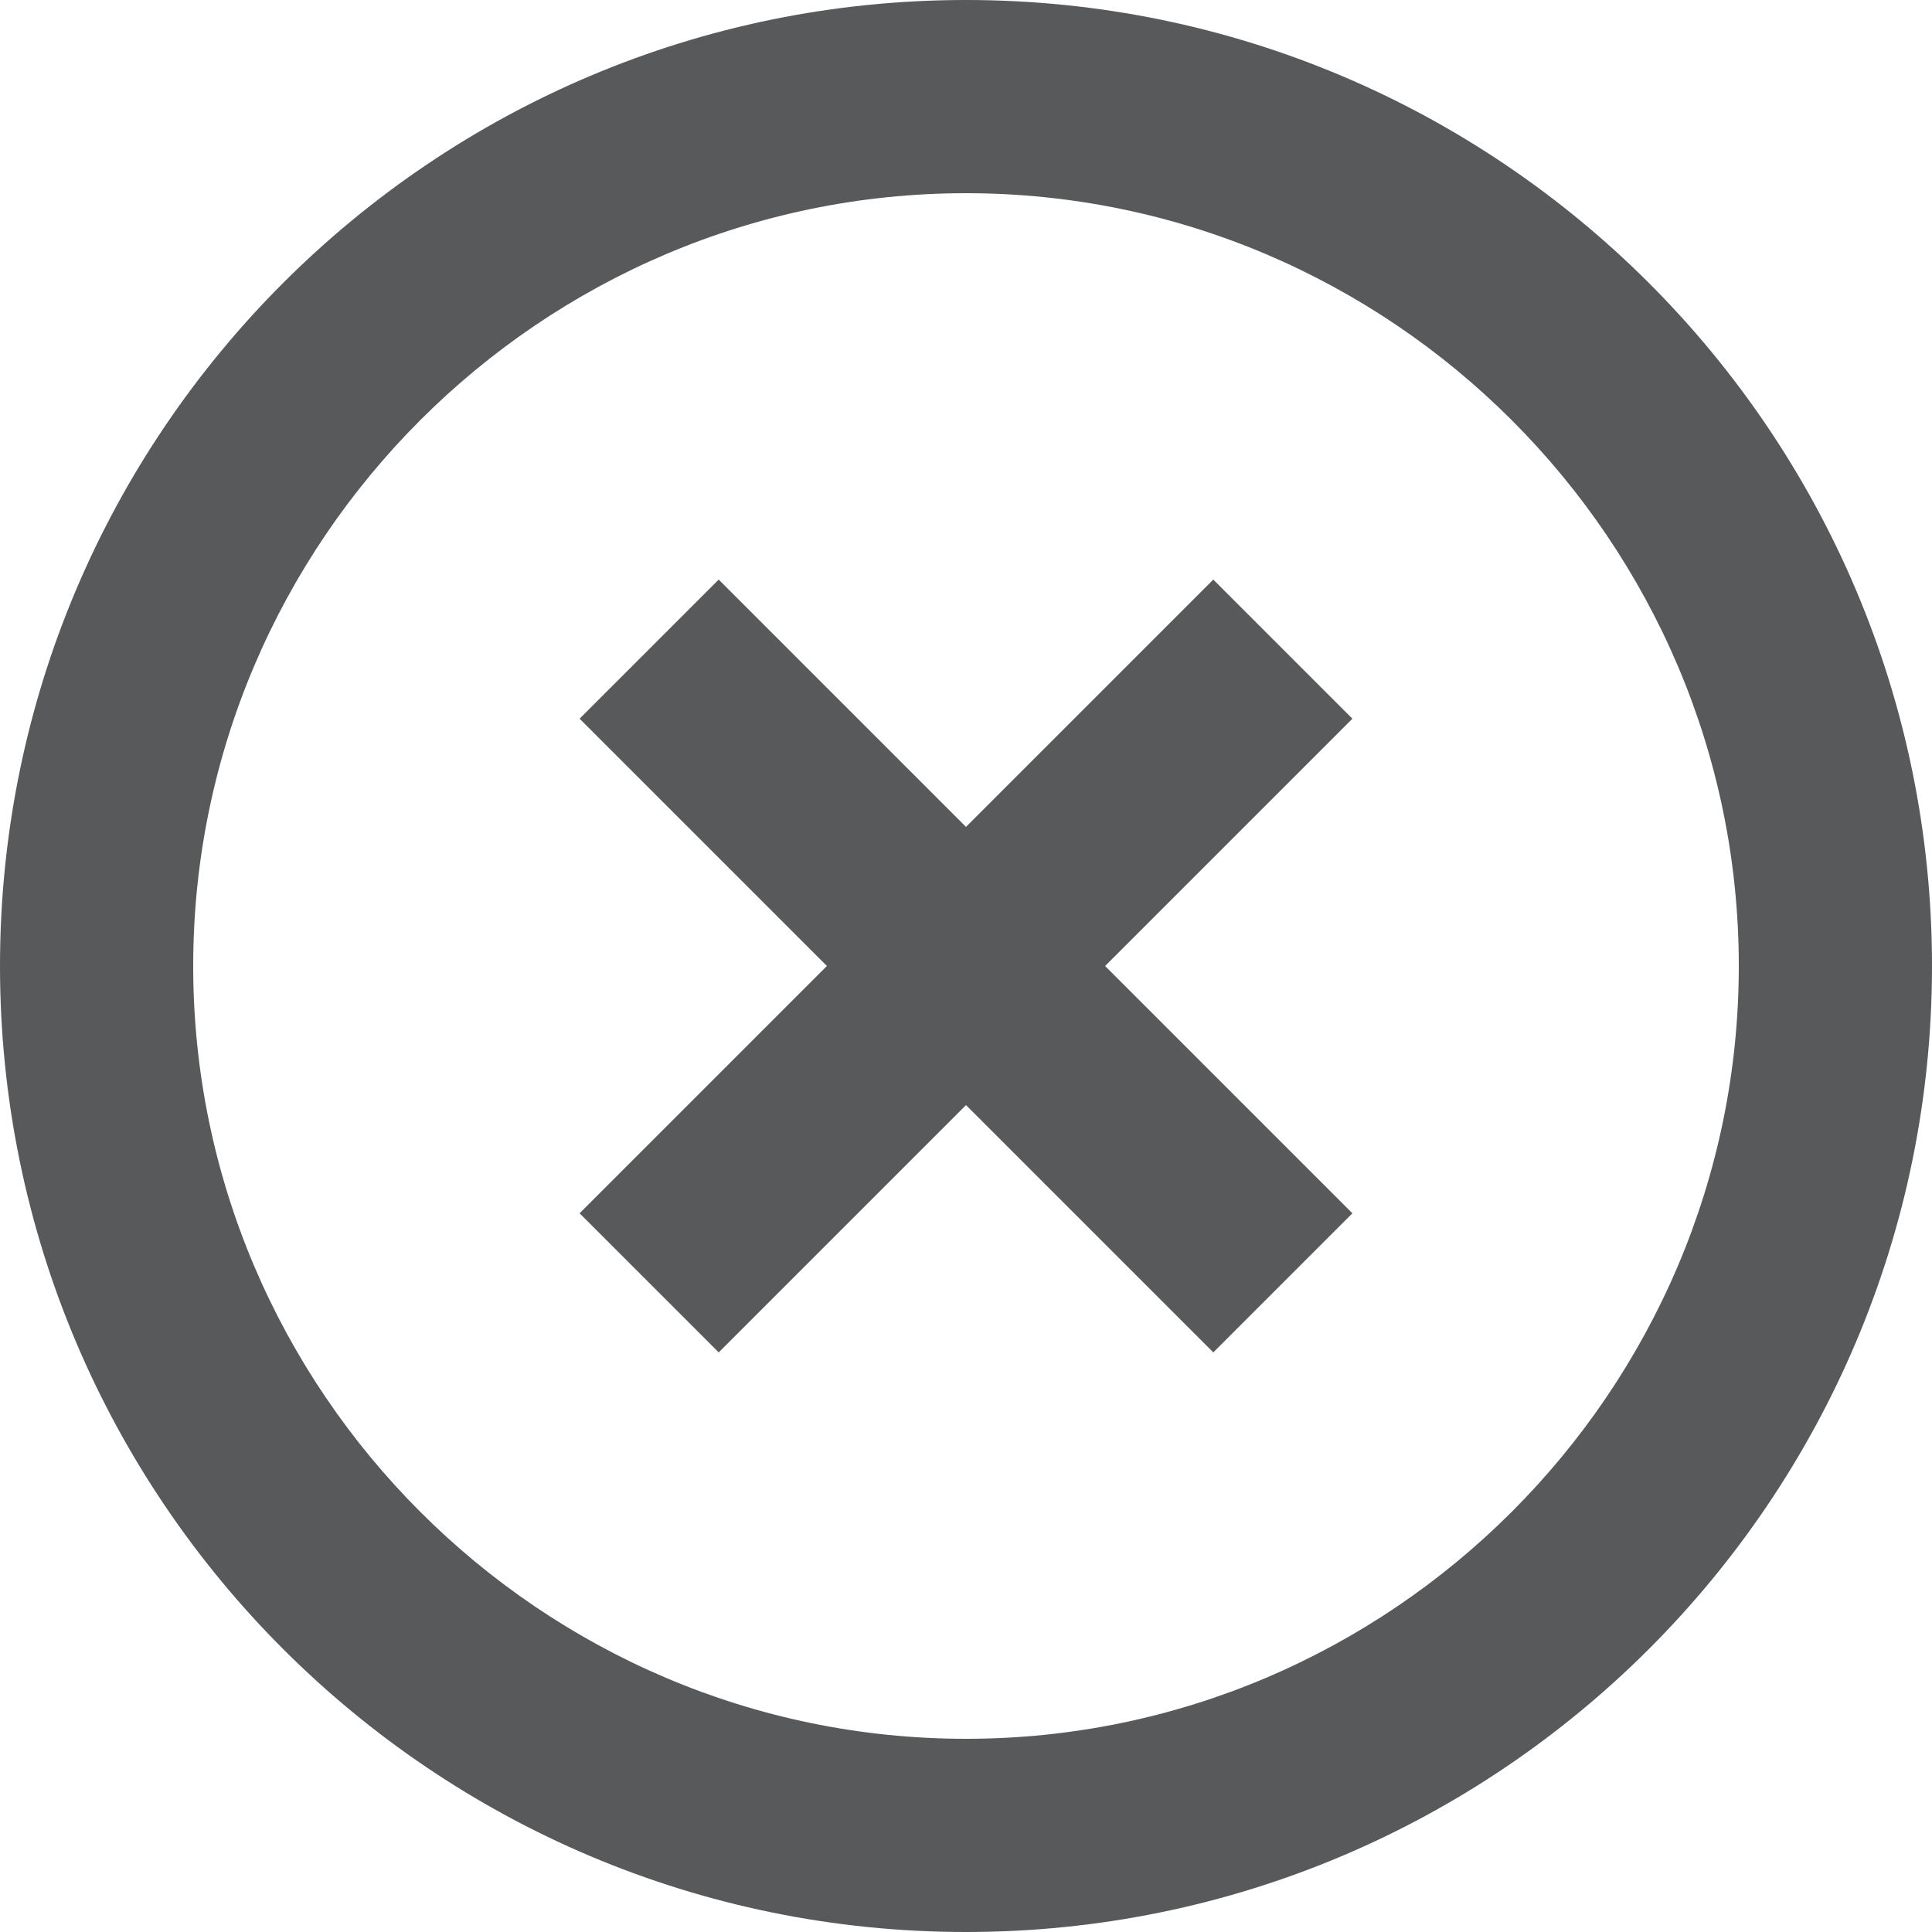 <?xml version="1.0" encoding="utf-8"?>
<!-- Generator: Adobe Illustrator 19.1.0, SVG Export Plug-In . SVG Version: 6.00 Build 0)  -->
<svg version="1.1" id="Capa_1" xmlns="http://www.w3.org/2000/svg" xmlns:xlink="http://www.w3.org/1999/xlink" x="0px" y="0px"
	 viewBox="0 0 25 25" style="enable-background:new 0 0 25 25;" xml:space="preserve">
<style type="text/css">
	.st0{fill:#D1D3D4;}
	.st1{fill:#58595B;}
</style>
<path class="st1" d="M15.7,7.5l-3.2,3.2L9.3,7.5L7.5,9.3l3.2,3.2l-3.2,3.2l1.8,1.8l3.2-3.2l3.2,3.2l1.8-1.8l-3.2-3.2l3.2-3.2
	L15.7,7.5z M12.5,0C5.6,0,0,5.6,0,12.5S5.6,25,12.5,25S25,19.4,25,12.5S19.4,0,12.5,0z M12.5,22.5c-5.5,0-10-4.5-10-10s4.5-10,10-10
	s10,4.5,10,10S18,22.5,12.5,22.5z"/>
</svg>
